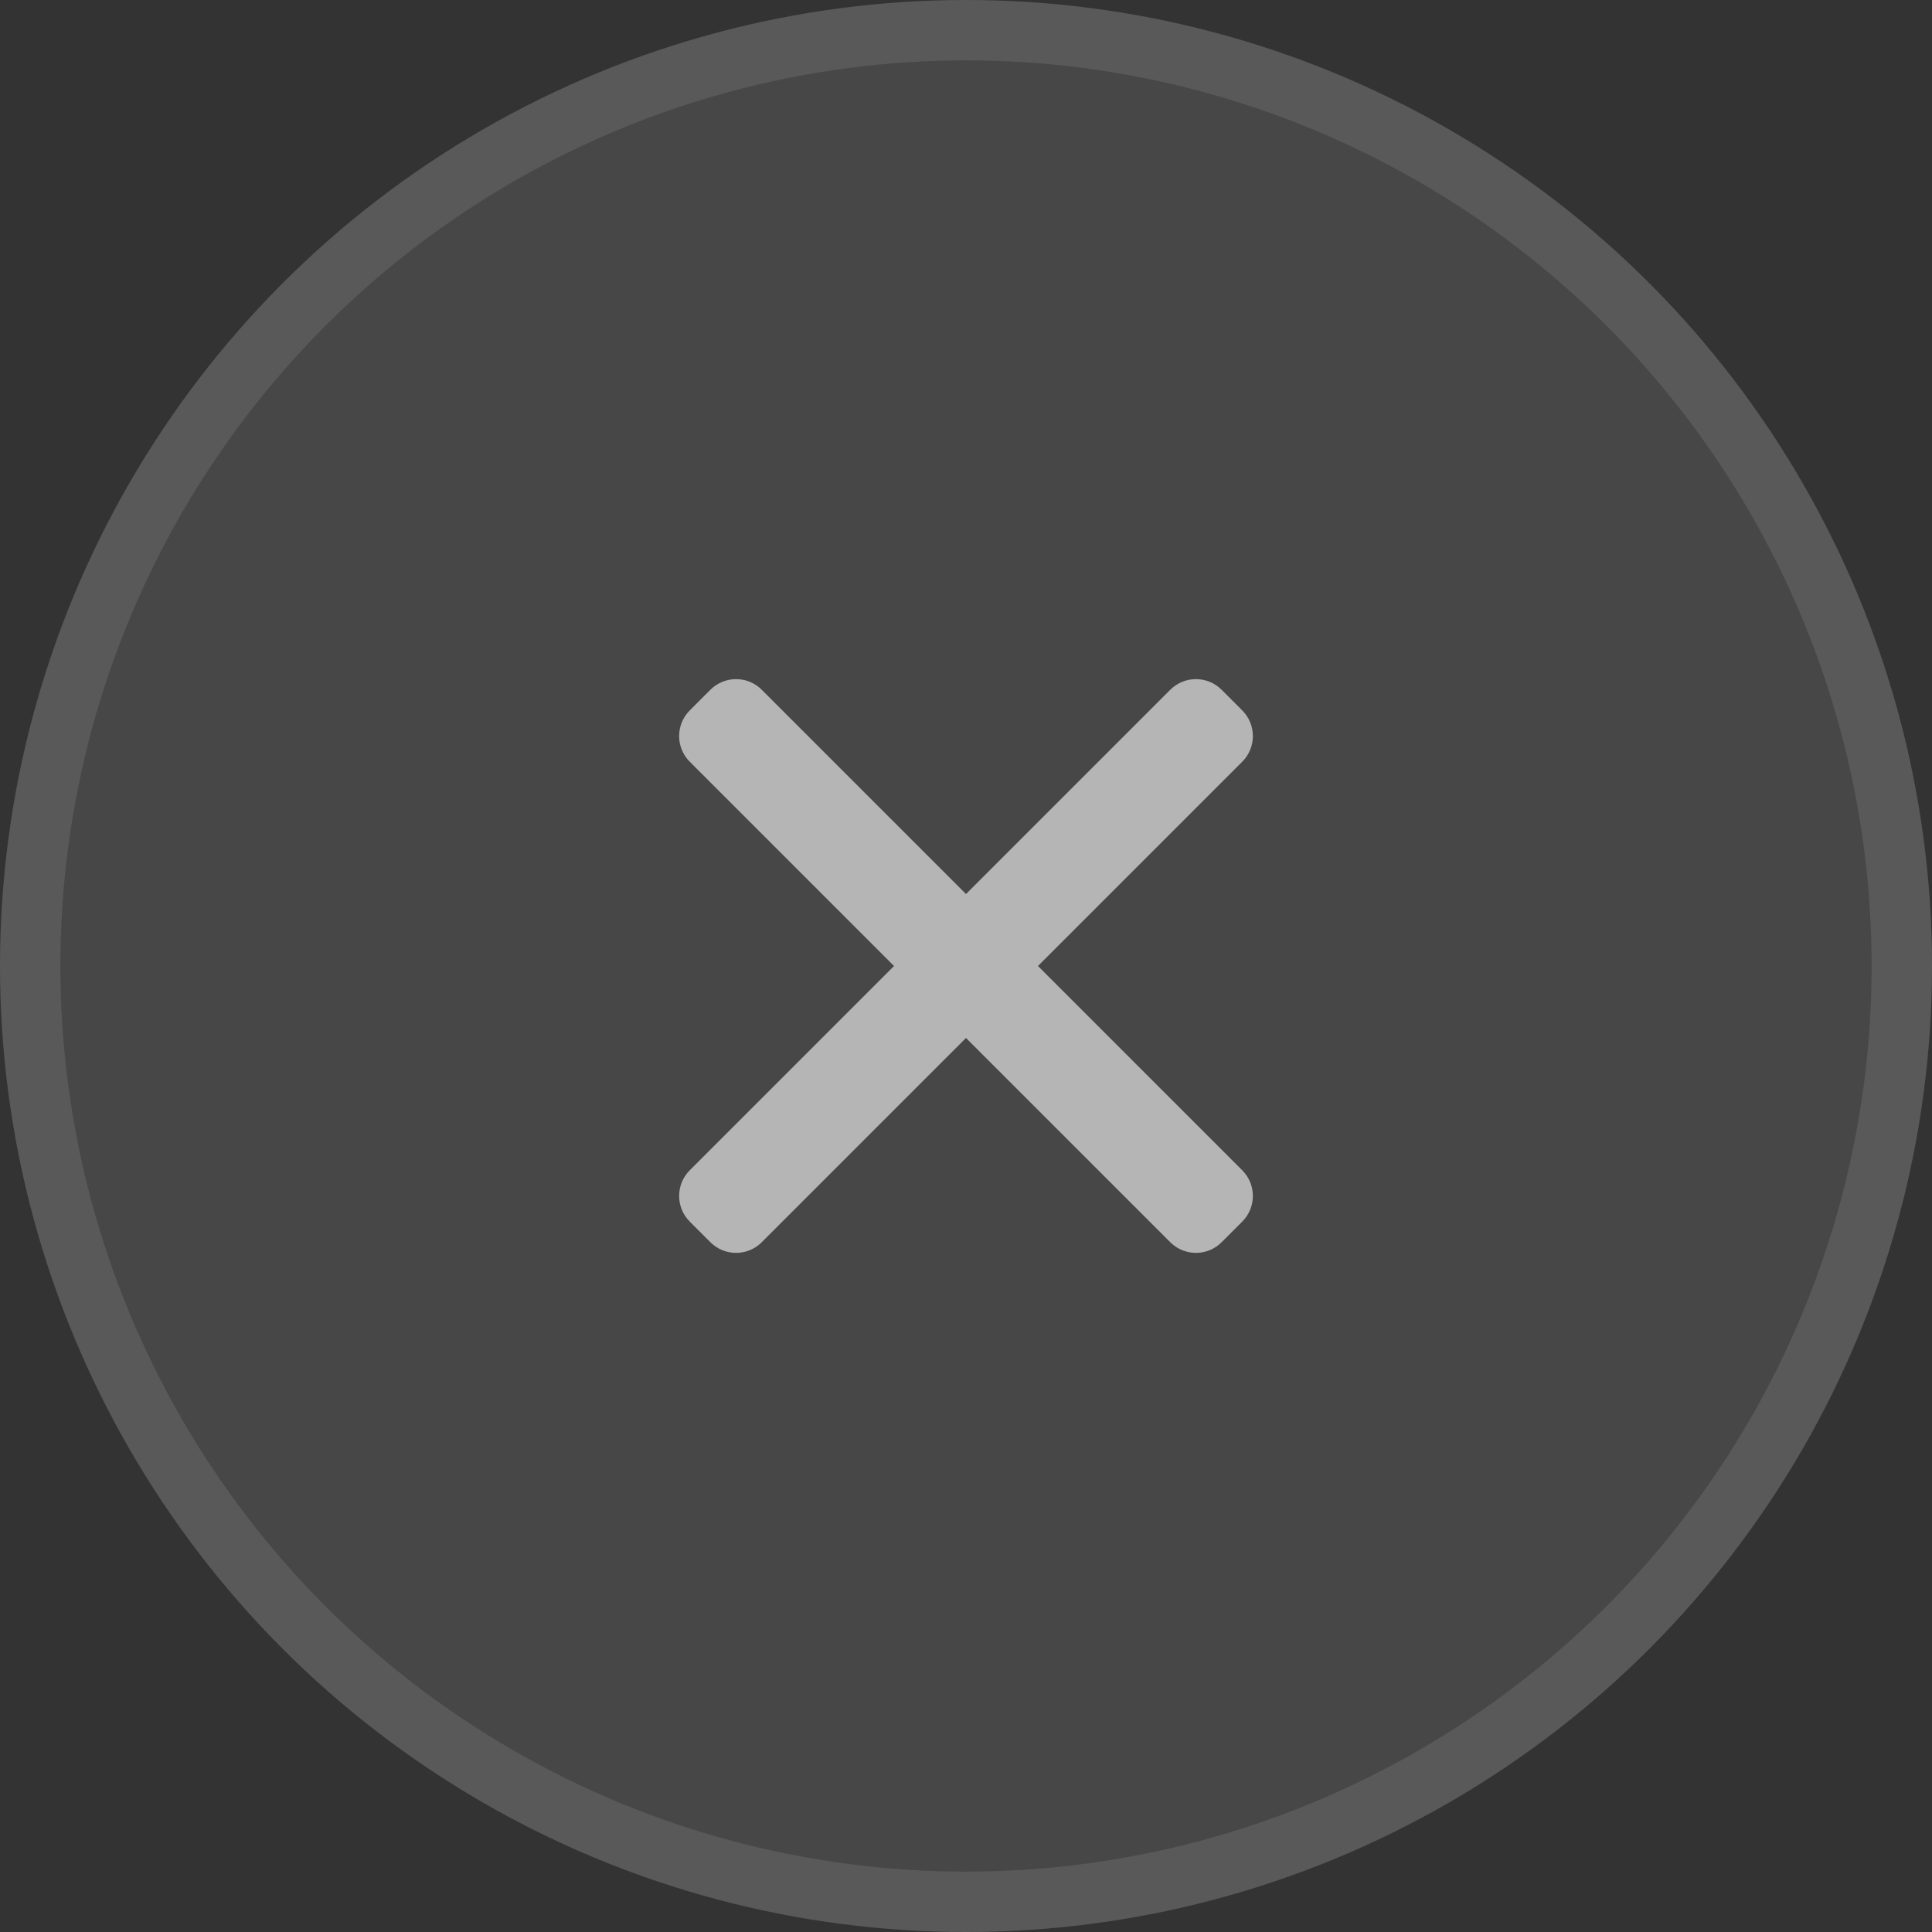 <svg width="32" height="32" viewBox="0 0 32 32" fill="none" xmlns="http://www.w3.org/2000/svg">
	<rect x="0" y="0" width="32" height="32" fill="#333333" stroke="none"/>
	<circle cx="16" cy="16" r="16" fill="white" fill-opacity="0.1"/>
	<circle cx="16" cy="16" r="15.5" stroke="white" stroke-opacity="0.1"/>
	<path fill-rule="evenodd" clip-rule="evenodd" d="M17.192 16L20.576 19.384C20.81 19.619 20.81 19.998 20.576 20.233L20.233 20.576C19.998 20.81 19.619 20.81 19.384 20.576L16 17.192L12.616 20.576C12.382 20.81 12.002 20.81 11.767 20.576L11.424 20.233C11.19 19.998 11.19 19.619 11.424 19.384L14.808 16L11.424 12.616C11.19 12.382 11.19 12.002 11.424 11.767L11.767 11.424C12.002 11.19 12.382 11.19 12.616 11.424L16 14.808L19.384 11.424C19.619 11.19 19.998 11.19 20.233 11.424L20.576 11.767C20.81 12.002 20.81 12.382 20.576 12.616L17.192 16Z" fill="white" fill-opacity="0.6"/>
</svg>
